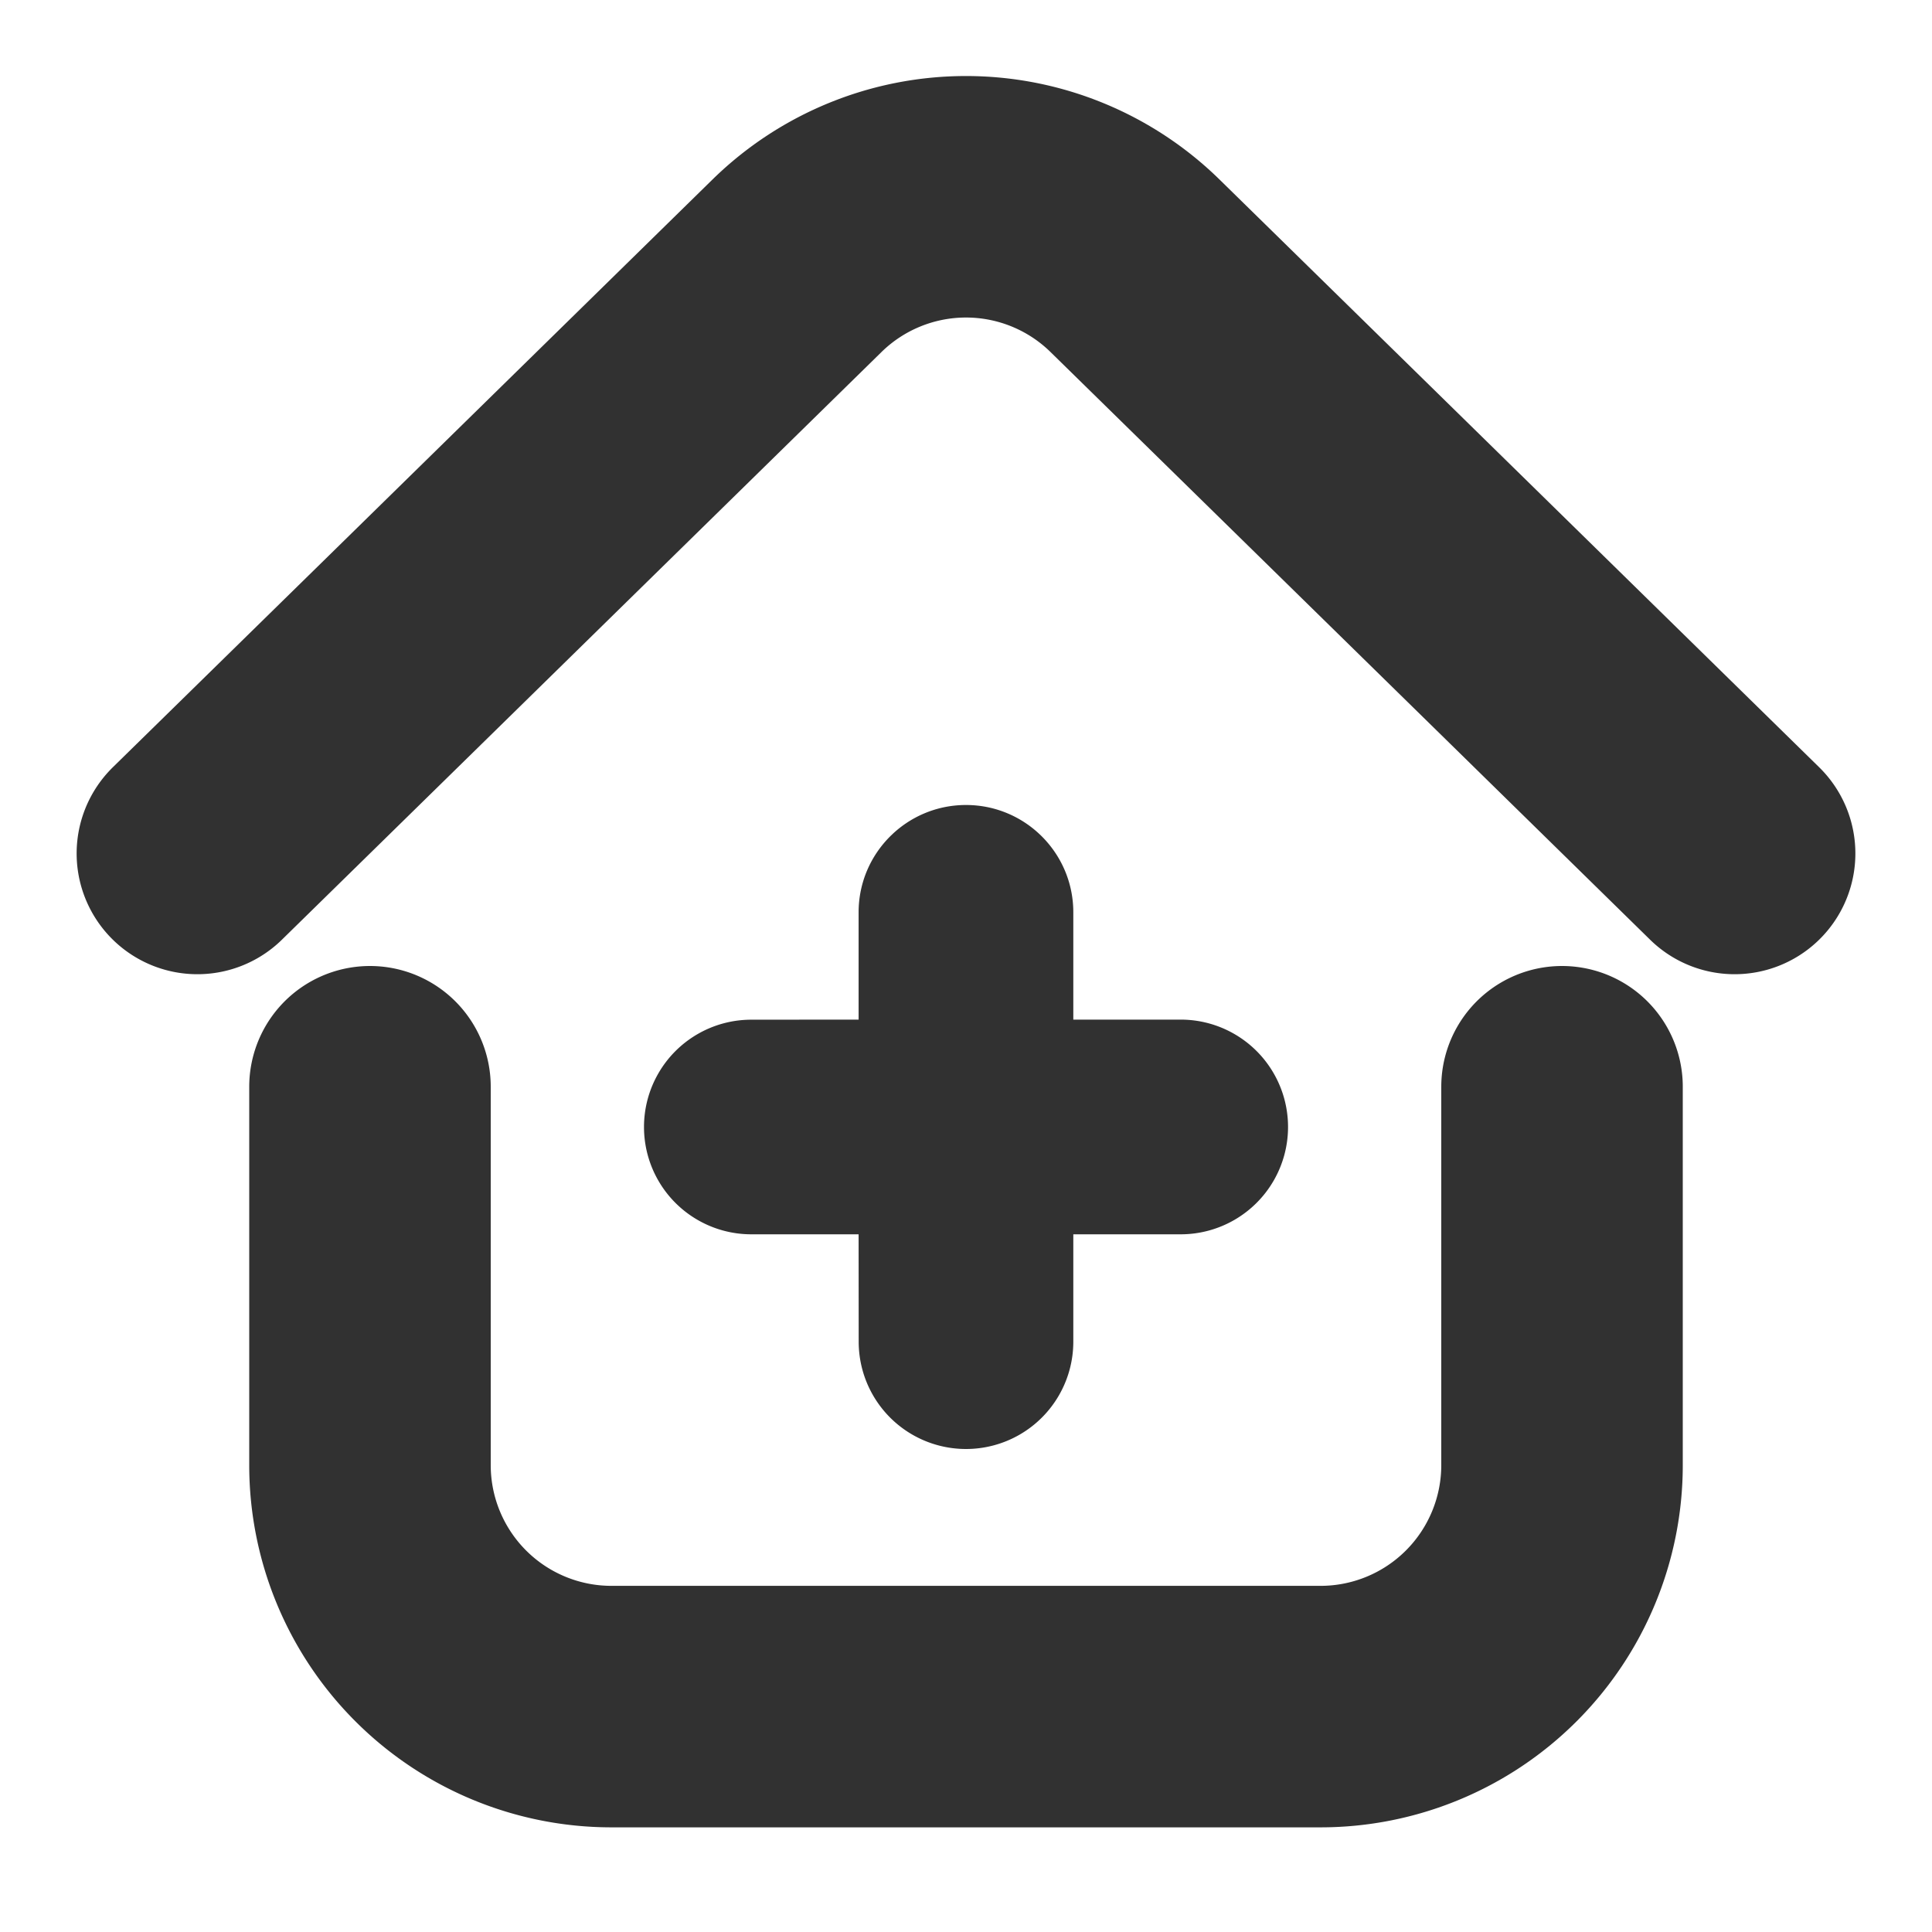 <svg xmlns="http://www.w3.org/2000/svg" width="24" height="24" viewBox="0 0 24 24"><title>ic_createroombb</title><g fill="none" fill-rule="evenodd"><path stroke="#313131" stroke-linecap="round" stroke-linejoin="round" stroke-width="3" d="M19.404 13.5V18.2a3 3 0 01-3 3H7.596a3 3 0 01-3-3V13.5h0M2.452 10.602L4.934 8.17 9.9 3.302a3 3 0 014.2 0l4.966 4.867 2.482 2.433"/><path fill="#313131" fill-rule="nonzero" d="M12 10c.736 0 1.333.597 1.333 1.333v1.333h1.334a1.333 1.333 0 1 1 0 2.667h-1.334v1.334a1.333 1.333 0 1 1-2.666 0l-.001-1.334H9.333a1.333 1.333 0 1 1 0-2.666l1.333-.001v-1.333c0-.736.598-1.333 1.334-1.333z"/></g></svg>